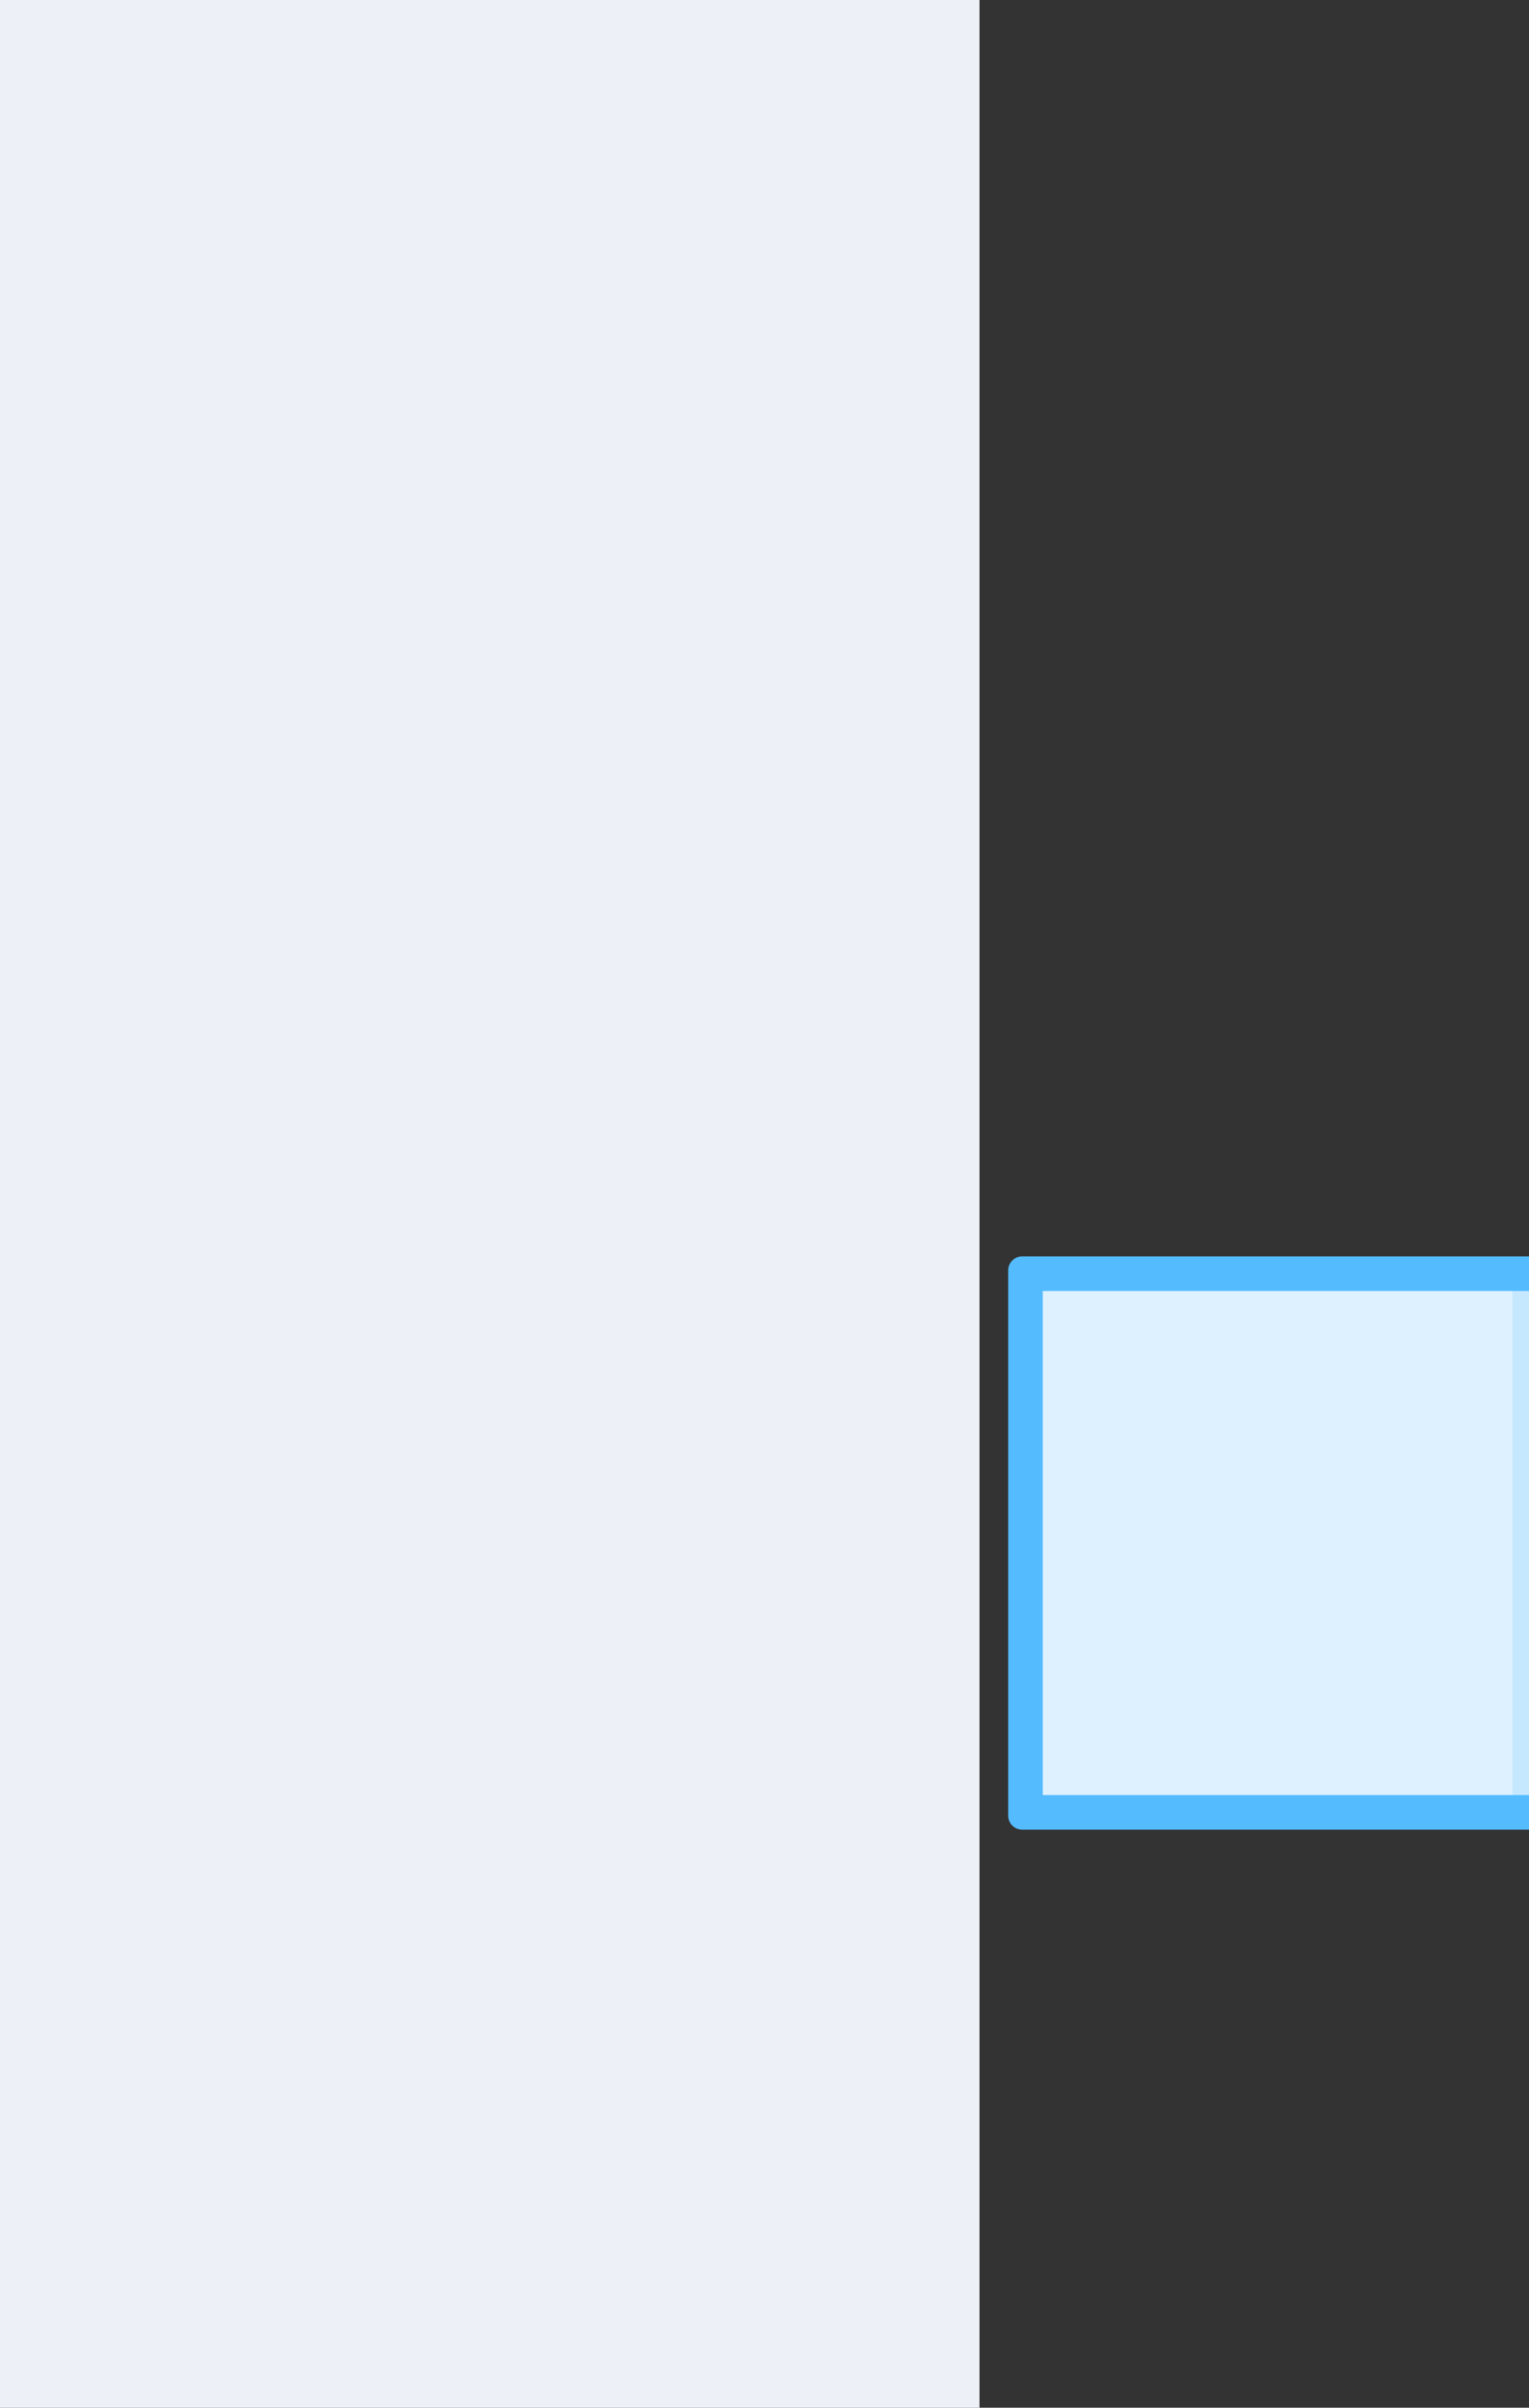 <svg width="320" height="504" viewBox="0 0 320 504" fill="none" xmlns="http://www.w3.org/2000/svg">
<rect x="0" y="0" width="320" height="504" fill="#333333" stroke="none"/>
<rect x="-115" width="320" height="504" fill="#EDF1F7"/>
<path d="M323.757 263L271 323L323.757 383H328.072C329.689 383 331 381.689 331 380.072V265.928C331 264.311 329.689 263 328.072 263H323.757Z" fill="#2EA2EF"/>
<path d="M211 265.928V380.072C211 381.689 212.311 383 213.928 383H323.757V263H213.928C212.311 263 211 264.311 211 265.928Z" fill="#54BBFF"/>
<path d="M316.513 270.243L271 323L316.513 375.757H323.757V270.243H316.513Z" fill="#C6E8FF"/>
<path d="M316.513 270.243H218.243V375.756H316.513V270.243Z" fill="#DEF1FF"/>
</svg>
